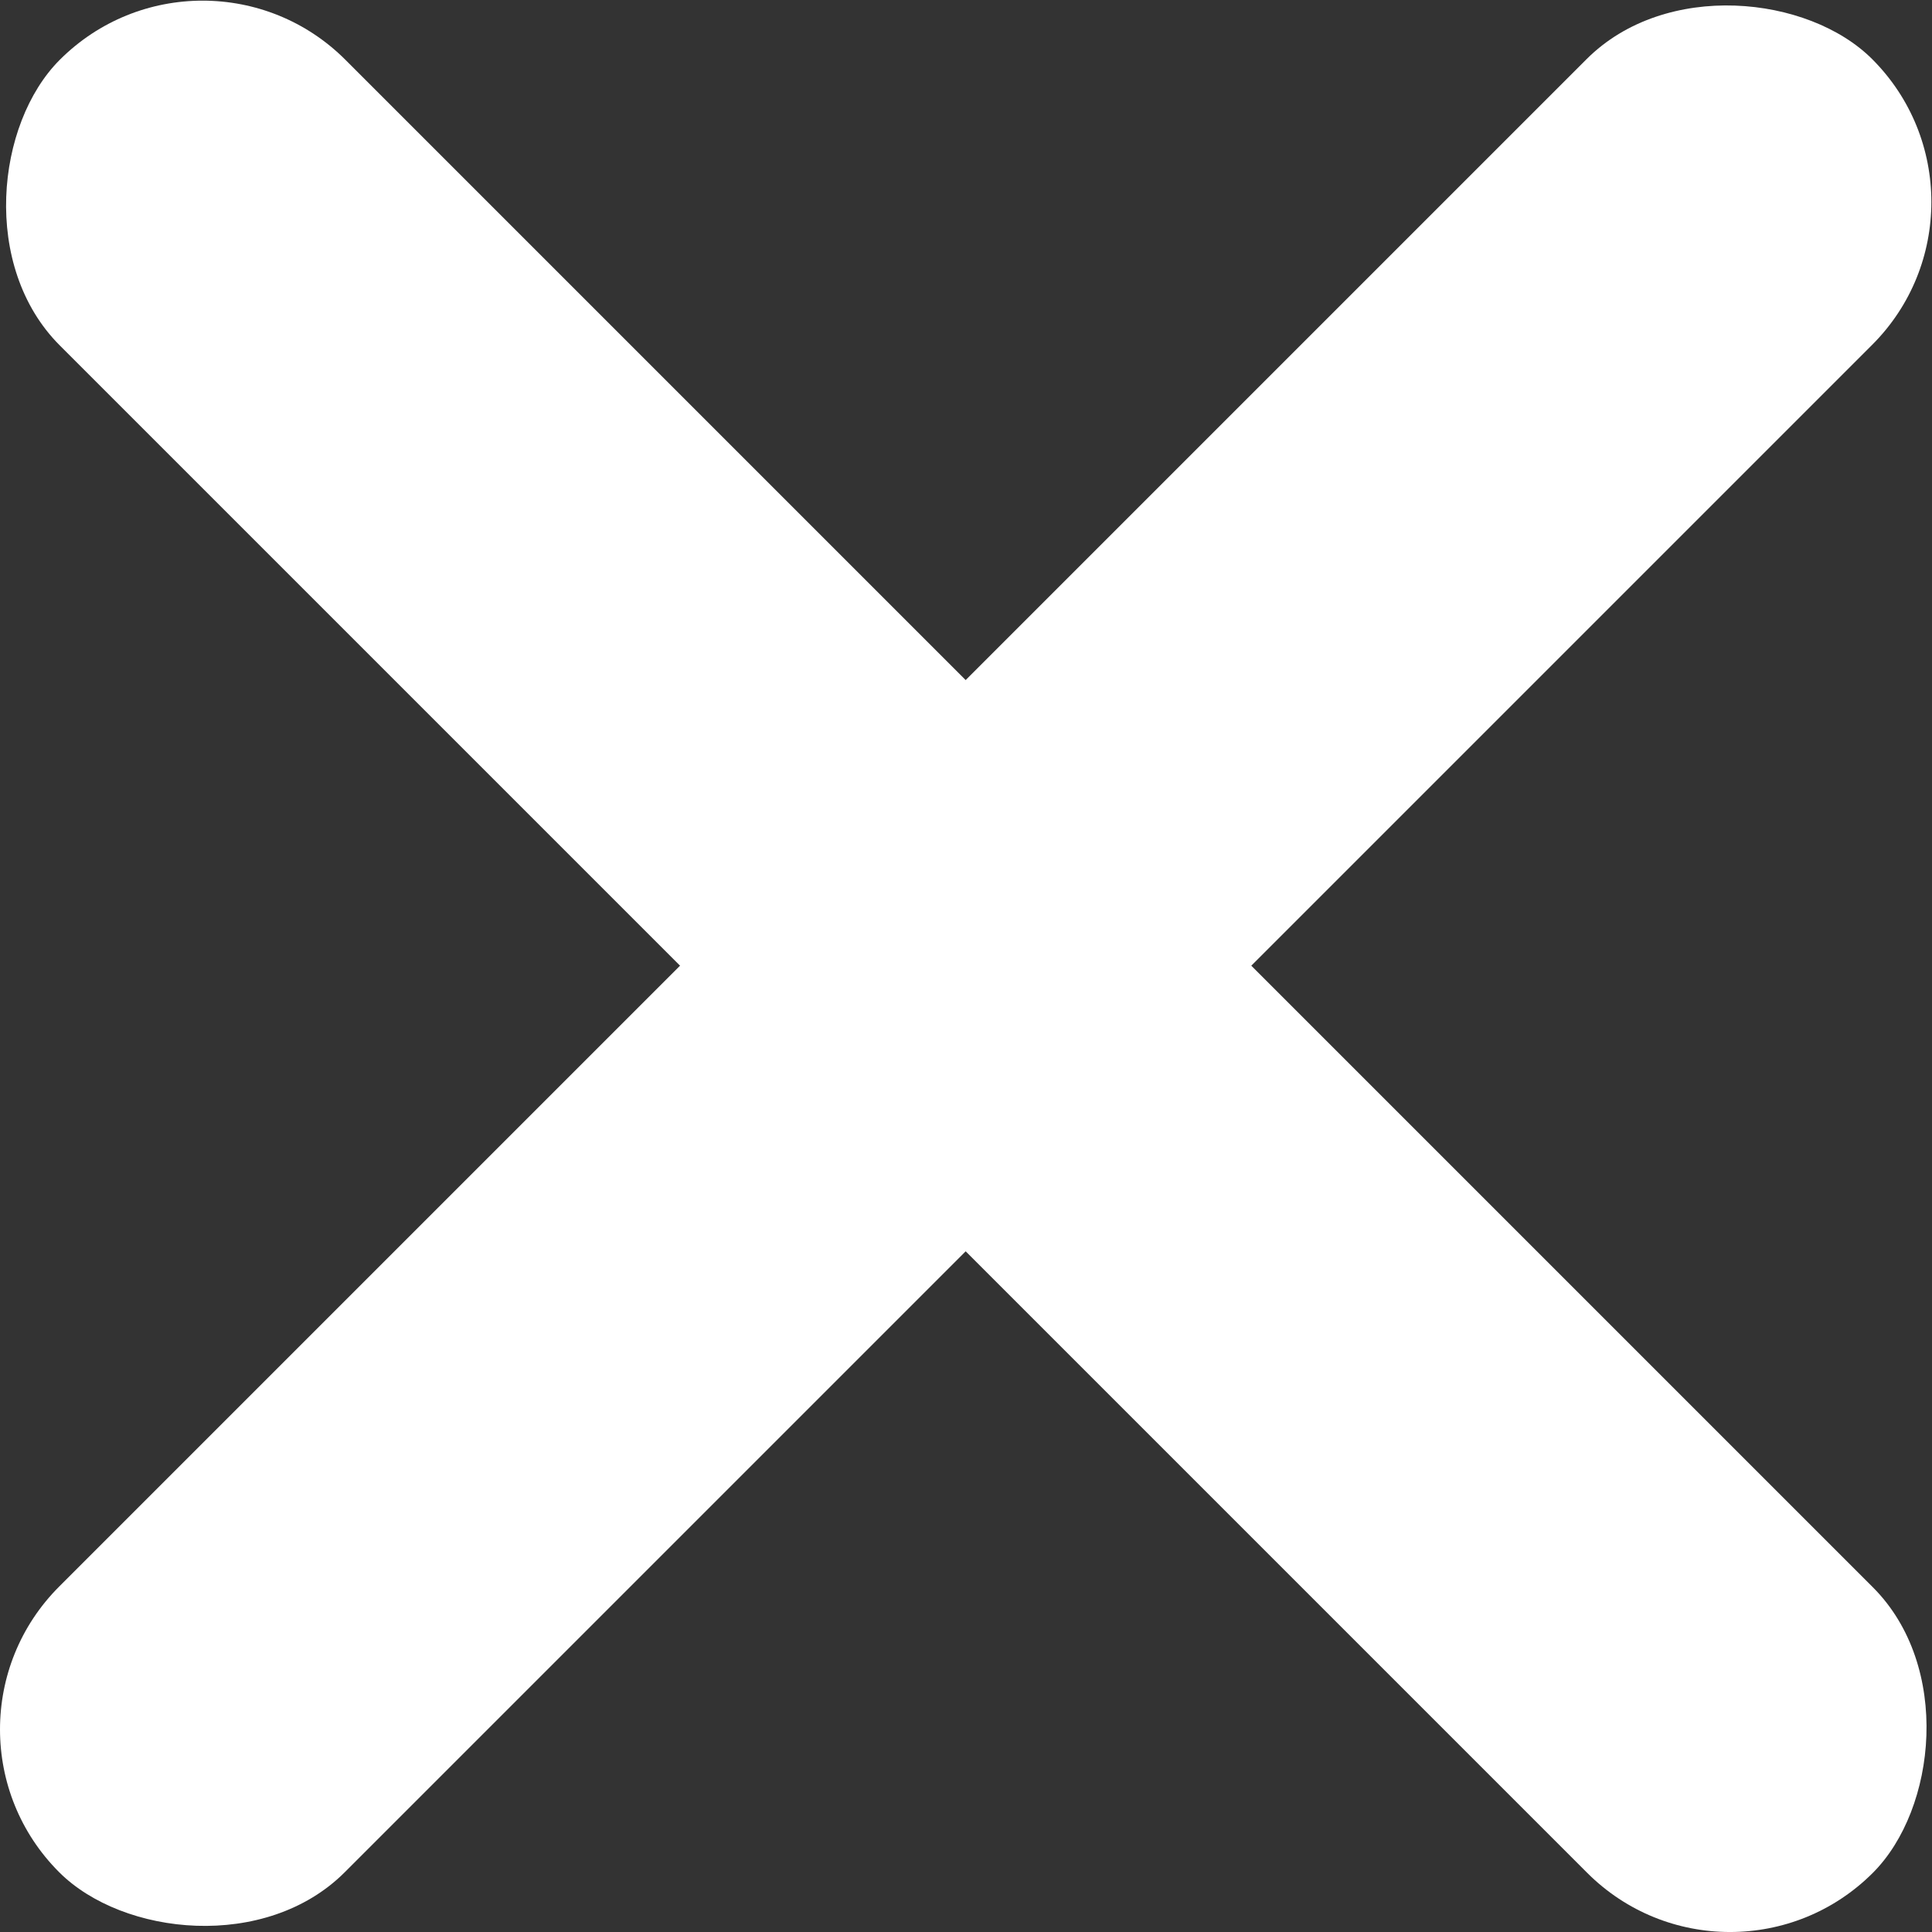 <?xml version="1.0" encoding="UTF-8"?>
<svg id="Layer_1" data-name="Layer 1" xmlns="http://www.w3.org/2000/svg" viewBox="0 0 1022.6 1022.6">
  <rect x="0" y="0" width="1022.6" height="1022.6" fill="#333333" stroke="none"/>
  <defs>
    <style>
      .cls-1 {
        fill: #fff;
      }
    </style>
  </defs>
  <rect class="cls-1" x="-167.1" y="404.58" width="1357.14" height="213.8" rx="106.9" ry="106.9" transform="translate(511.47 -211.86) rotate(45)"/>
  <rect class="cls-1" x="-167.44" y="404.23" width="1357.14" height="213.8" rx="106.9" ry="106.9" transform="translate(1233.98 511.13) rotate(135)"/>
</svg>